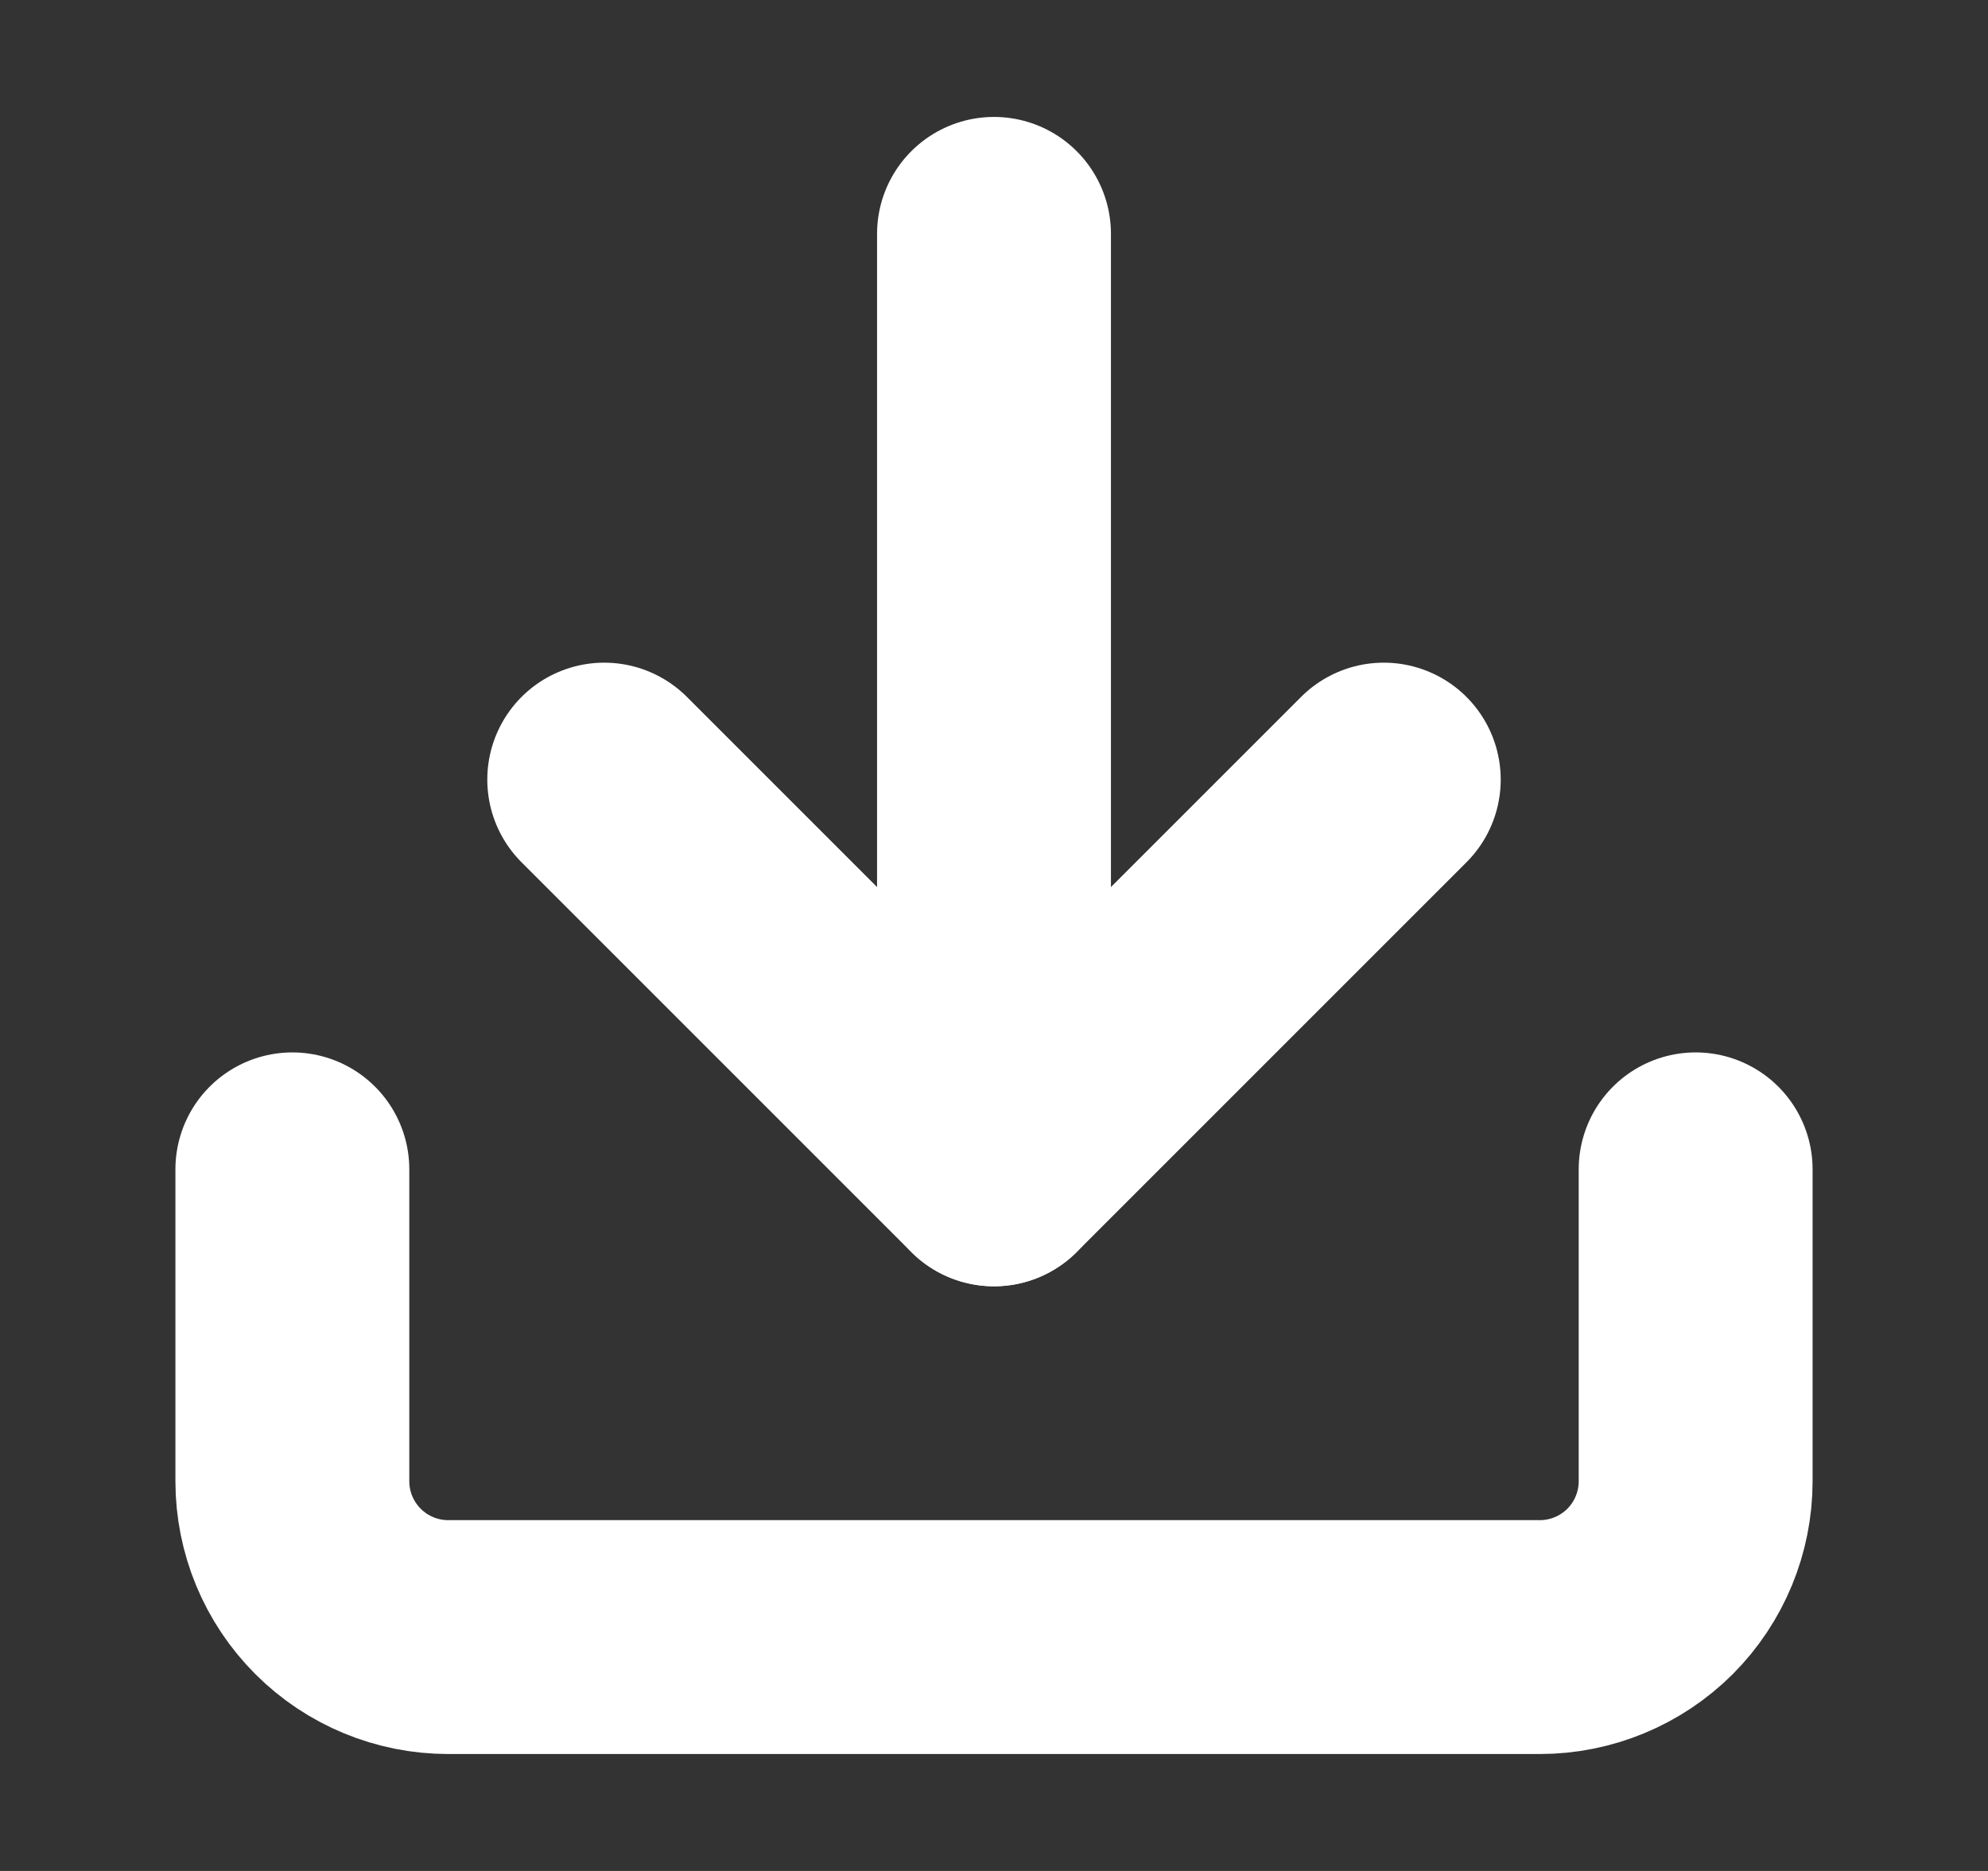 <svg width="17" height="16" viewBox="0 0 17 16" fill="none" xmlns="http://www.w3.org/2000/svg">
<rect x="0" y="0" width="17" height="16" fill="#333333" stroke="none"/>
<path d="M14.5 10V12.667C14.5 13.02 14.36 13.359 14.11 13.61C13.859 13.86 13.52 14 13.167 14H3.833C3.48 14 3.141 13.86 2.891 13.61C2.64 13.359 2.5 13.02 2.5 12.667V10" stroke="white" stroke-width="2" stroke-linecap="round" stroke-linejoin="round"/>
<path d="M5.167 6.667L8.5 10L11.833 6.667" stroke="white" stroke-width="2" stroke-linecap="round" stroke-linejoin="round"/>
<path d="M8.5 10V2" stroke="white" stroke-width="2" stroke-linecap="round" stroke-linejoin="round"/>
</svg>
